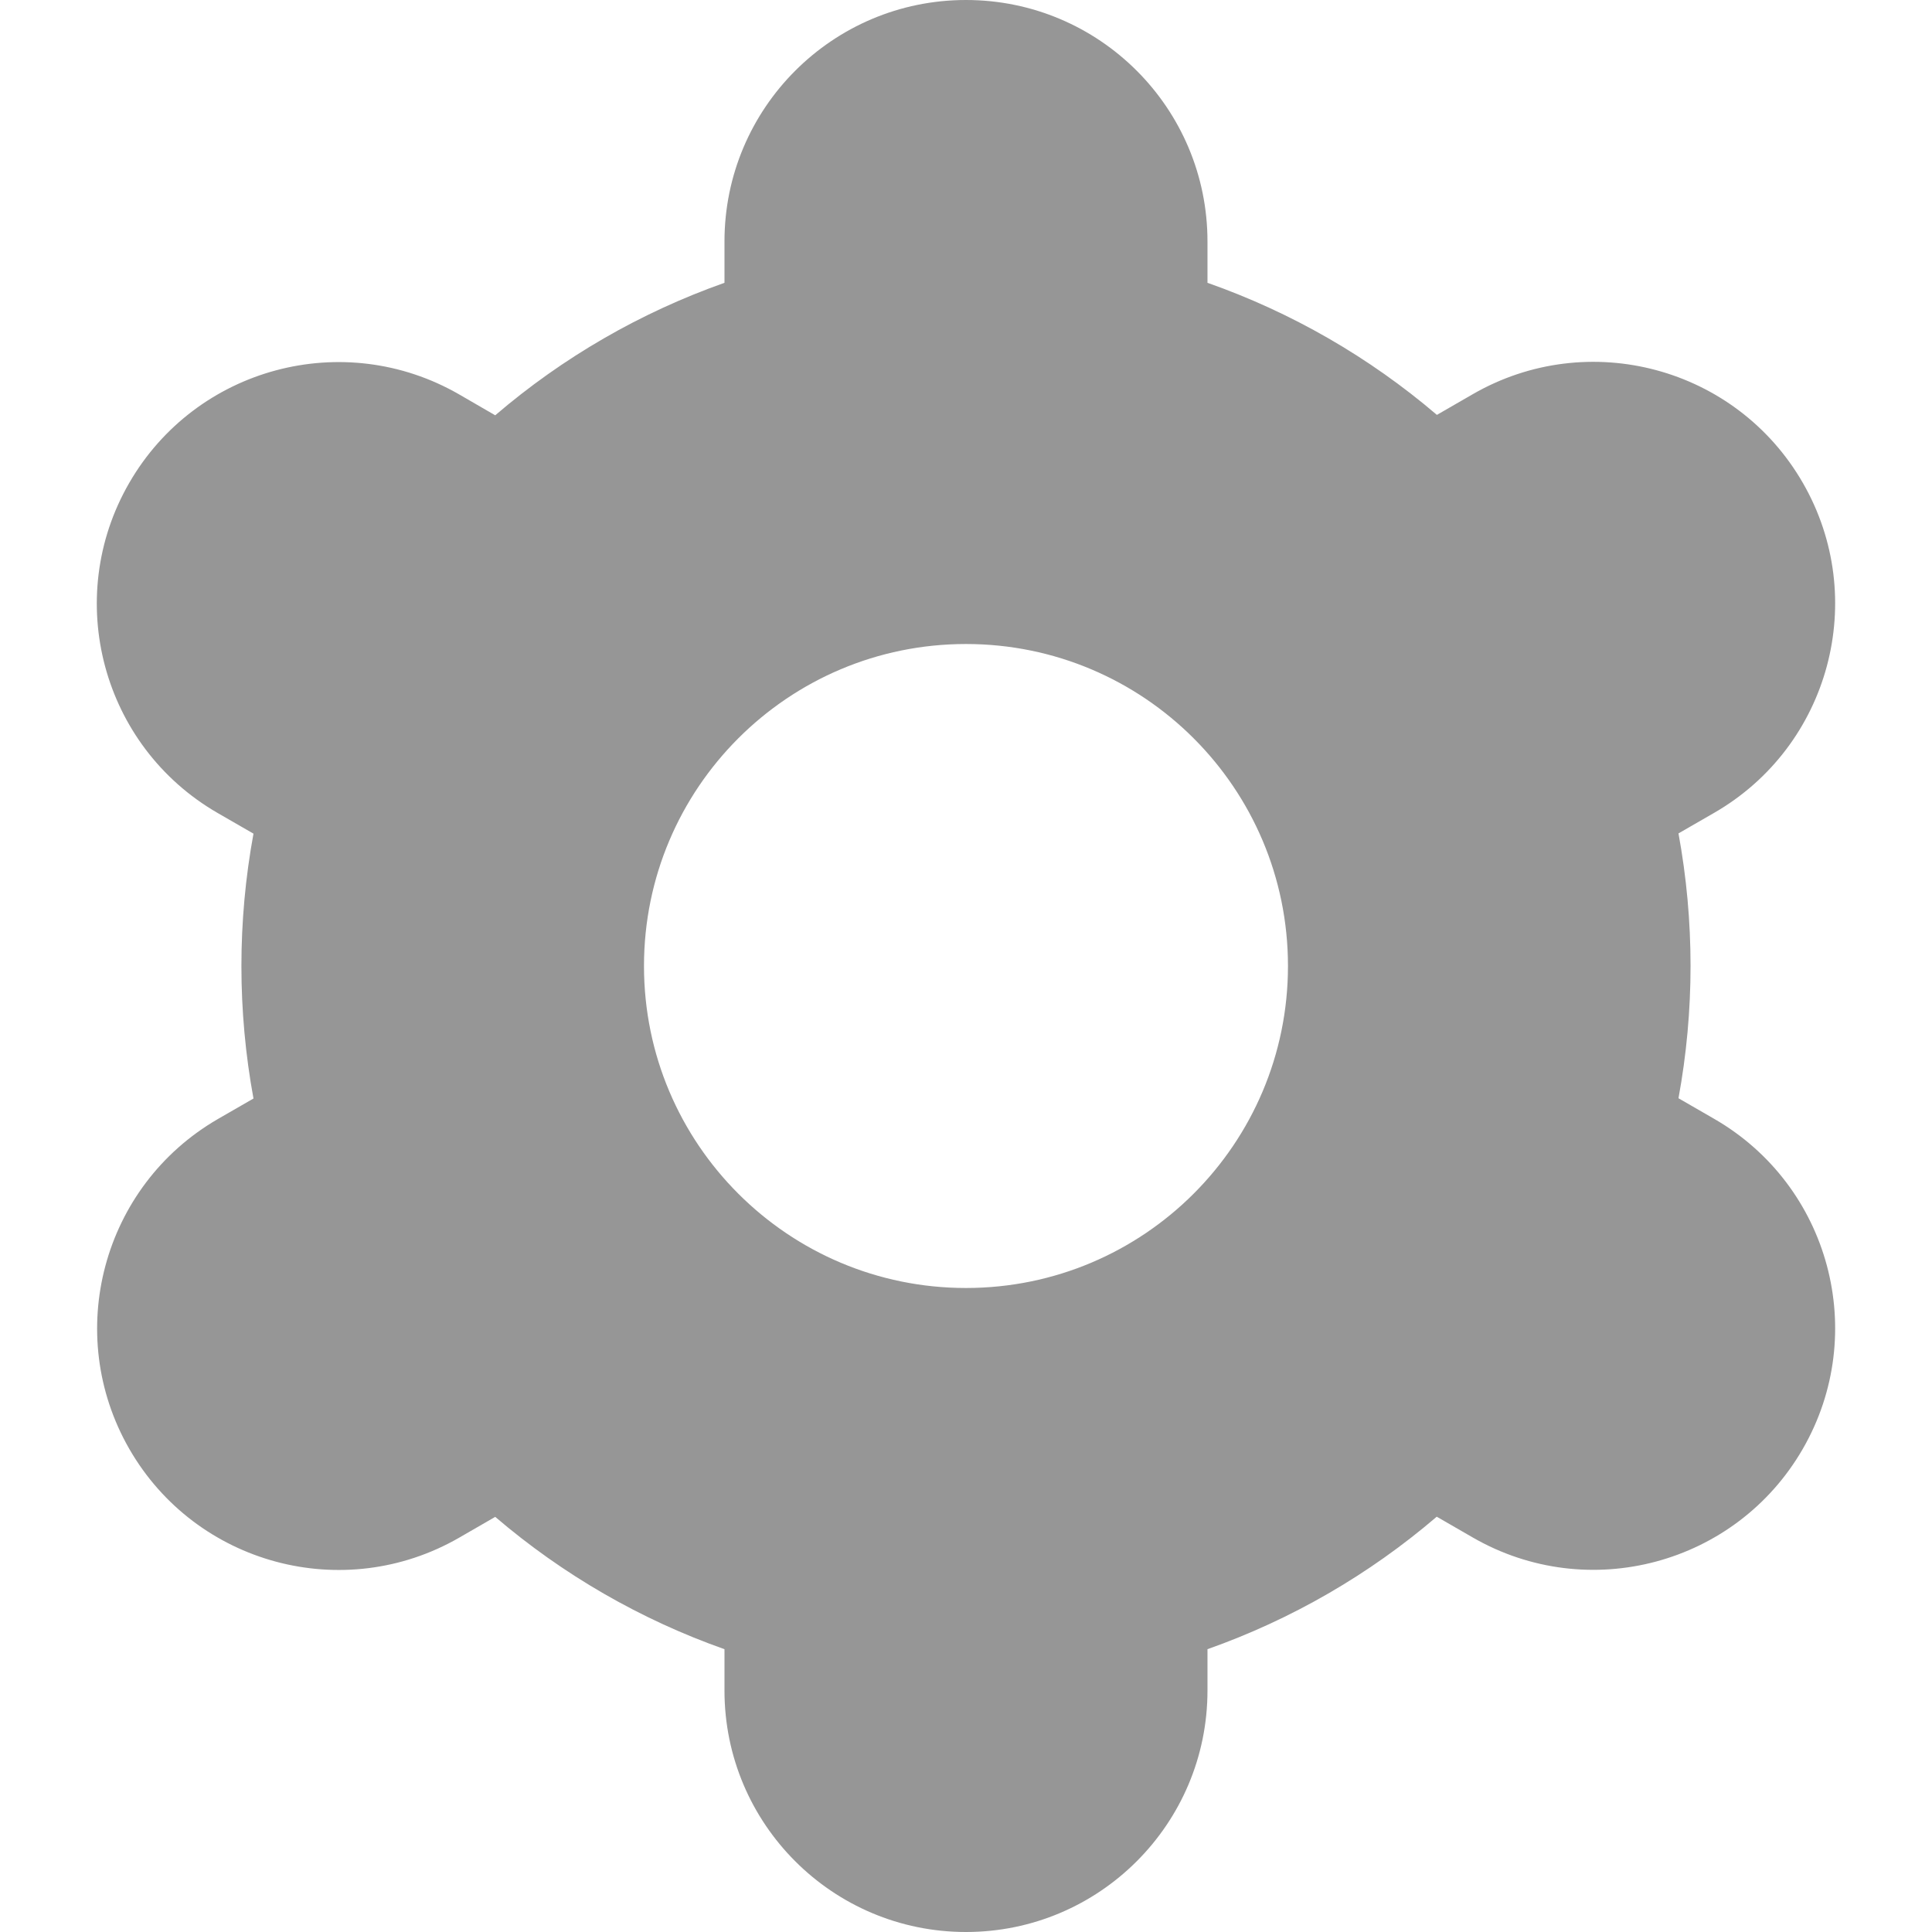 <svg width="95" height="95" viewBox="0 0 95 95" fill="none" xmlns="http://www.w3.org/2000/svg">
<path d="M6.36 71.25C9.634 76.933 16.895 78.885 22.578 75.611C22.582 75.609 22.585 75.606 22.589 75.604L24.351 74.587C27.676 77.431 31.498 79.638 35.624 81.094V83.125C35.624 89.683 40.941 95 47.499 95C54.057 95 59.374 89.683 59.374 83.125V81.094C63.501 79.635 67.323 77.427 70.647 74.579L72.417 75.6C78.1 78.879 85.367 76.93 88.646 71.246C91.925 65.562 89.976 58.296 84.292 55.017L82.534 54.003C83.325 49.699 83.325 45.285 82.534 40.98L84.292 39.967C89.975 36.688 91.925 29.422 88.646 23.738C85.367 18.054 78.101 16.105 72.417 19.384L70.655 20.401C67.327 17.56 63.502 15.358 59.374 13.906V11.875C59.374 5.317 54.057 0 47.499 0C40.941 0 35.624 5.317 35.624 11.875V13.906C31.497 15.365 27.675 17.573 24.351 20.421L22.581 19.396C16.897 16.117 9.631 18.066 6.352 23.75C3.073 29.434 5.022 36.7 10.706 39.979L12.464 40.992C11.673 45.297 11.673 49.71 12.464 54.016L10.706 55.029C5.038 58.317 3.095 65.569 6.36 71.25ZM47.499 31.667C56.243 31.667 63.332 38.755 63.332 47.5C63.332 56.245 56.243 63.333 47.499 63.333C38.755 63.333 31.666 56.245 31.666 47.5C31.666 38.755 38.755 31.667 47.499 31.667Z" fill="#969696"/>
</svg>
